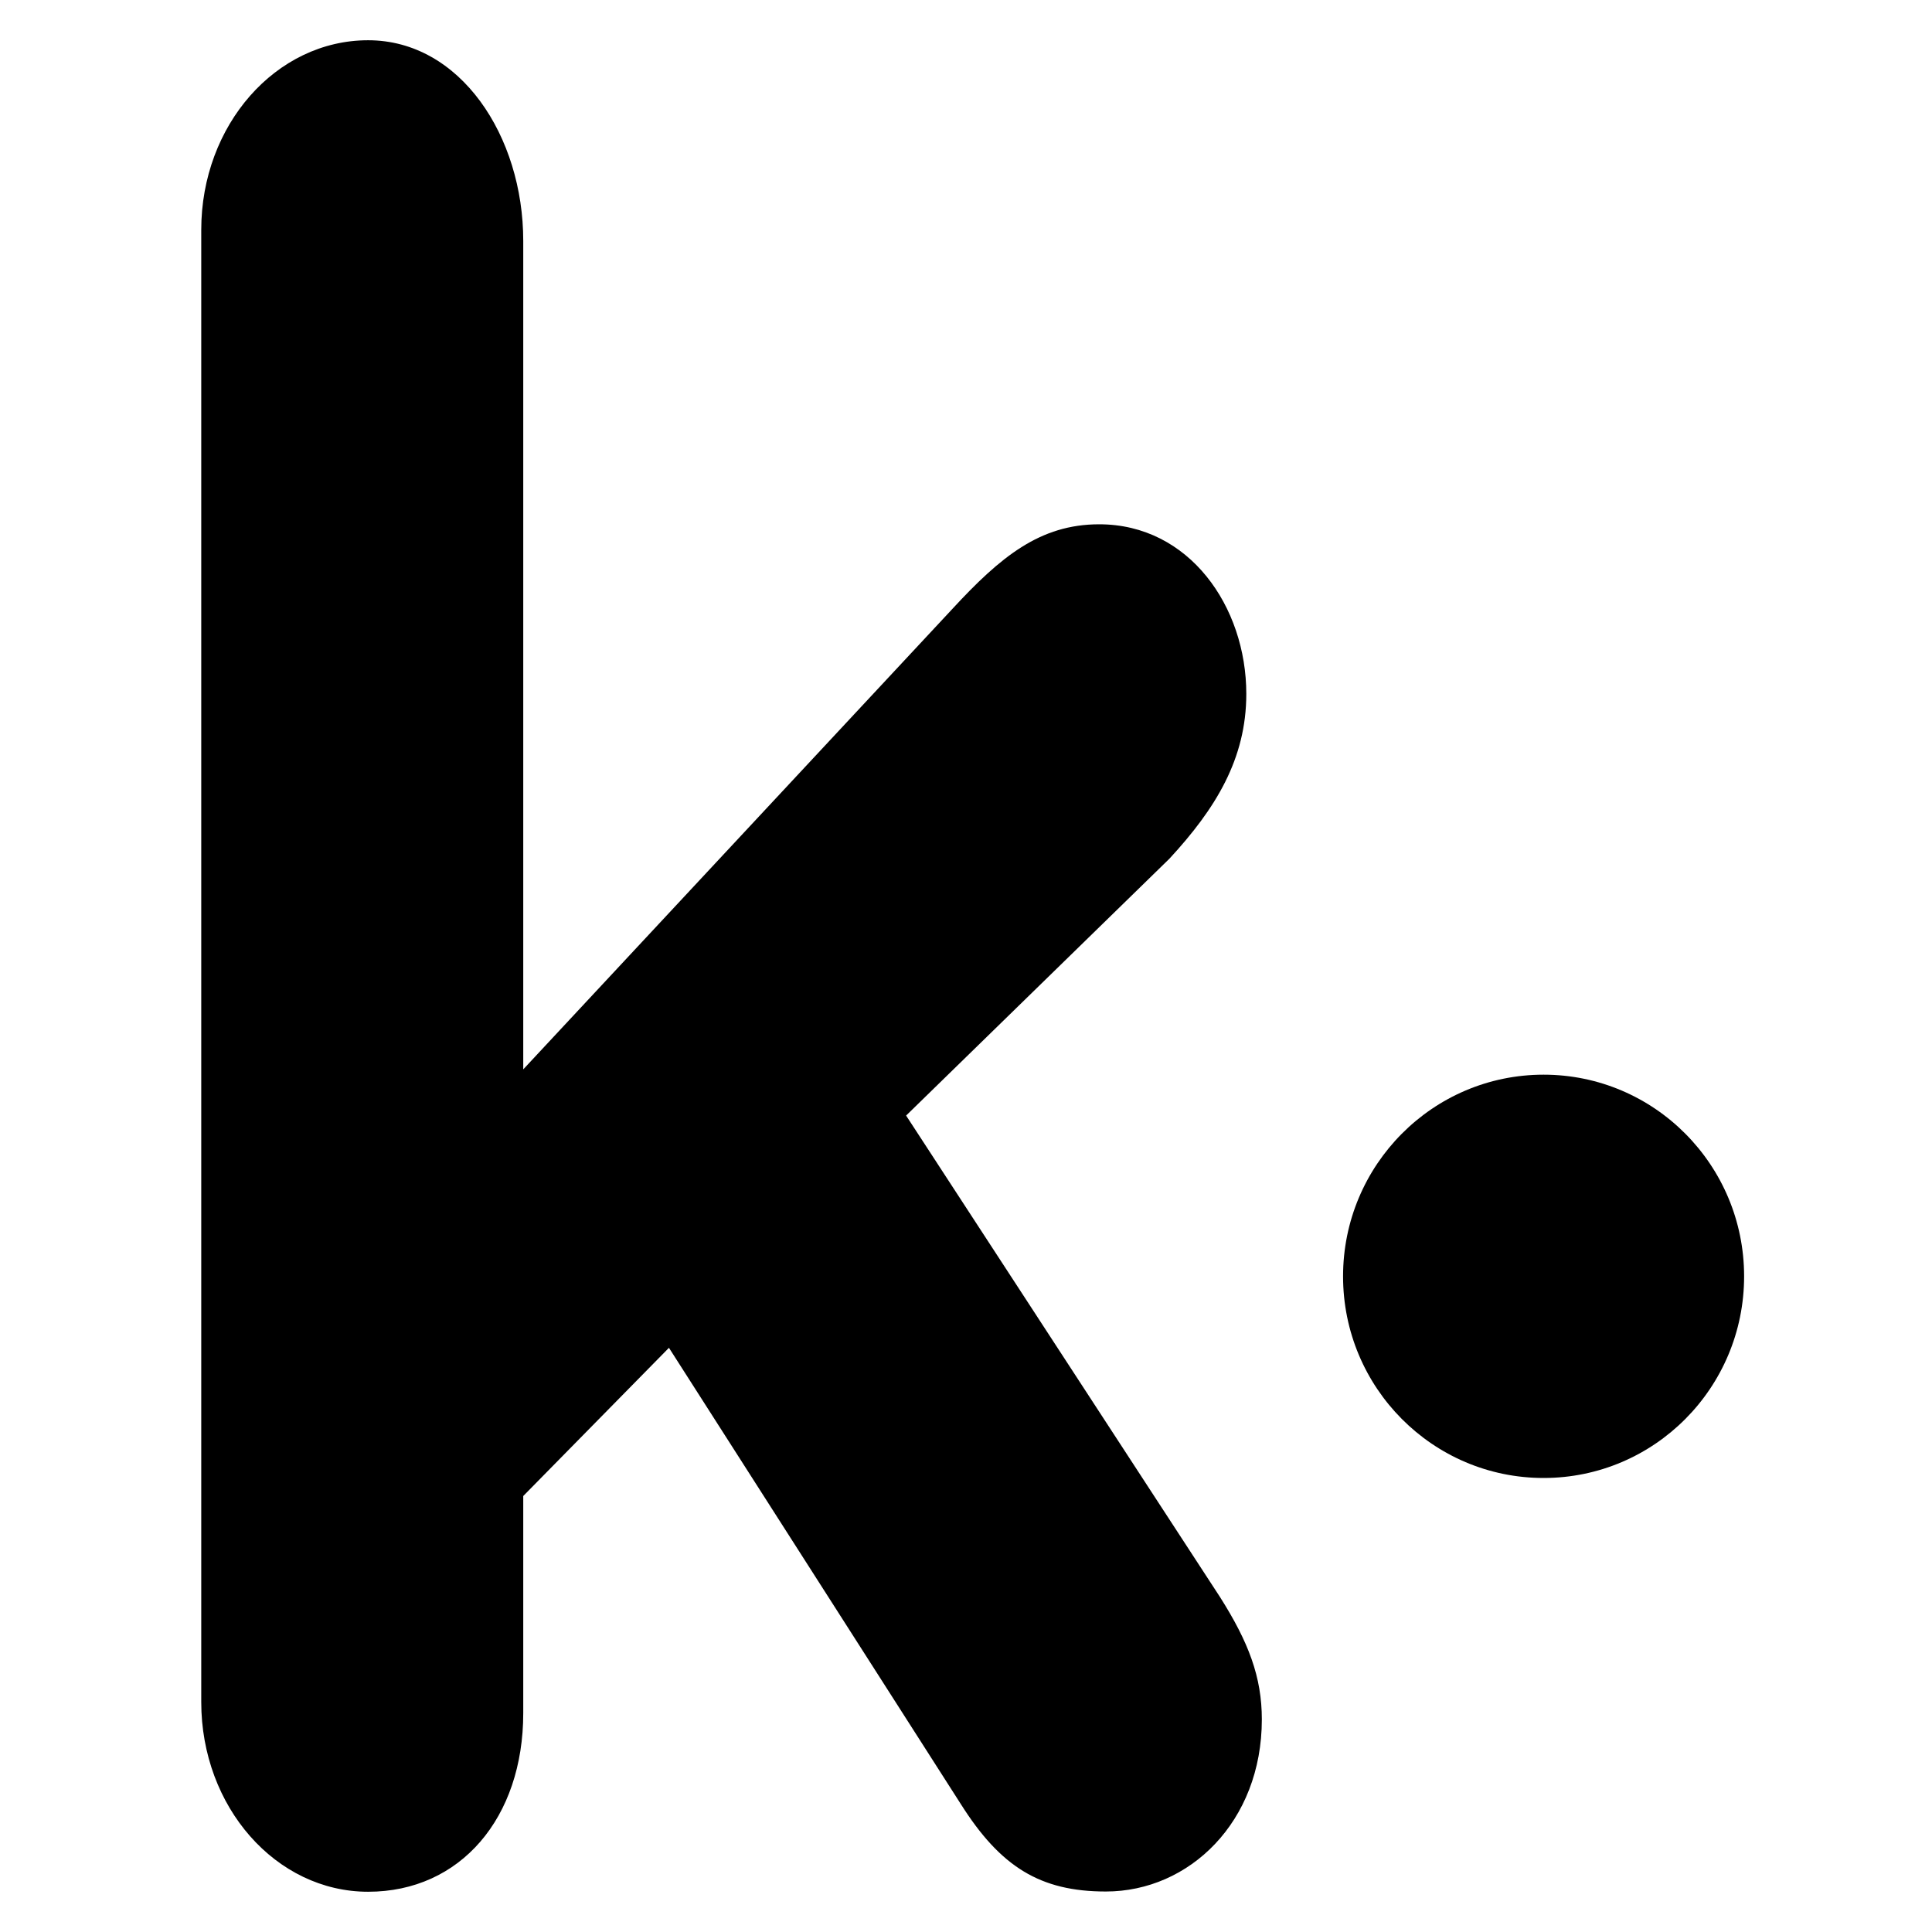 <?xml version="1.0" encoding="utf-8"?>
<!-- Generator: Adobe Illustrator 19.2.1, SVG Export Plug-In . SVG Version: 6.00 Build 0)  -->
<svg version="1.1" xmlns="http://www.w3.org/2000/svg" xmlns:xlink="http://www.w3.org/1999/xlink" x="0px" y="0px" width="24px"
	 height="24px" viewBox="0 0 24 24" enable-background="new 0 0 24 24" xml:space="preserve">
<g id="Filled_Icons">
	<g>
		<path d="M2.5,21.144V2.855C2.5,1.555,3.427,0.5,4.573,0.5C5.718,0.5,6.5,1.691,6.5,2.993v10.291l5.328-5.717
			c0.601-0.651,1.091-1.054,1.827-1.054c1.118,0,1.827,1.023,1.827,2.107c0,0.807-0.381,1.426-0.955,2.047l-3.271,3.191l3.9,5.982
			c0.354,0.559,0.519,0.992,0.519,1.519c0,1.271-0.9,2.138-1.938,2.138c-0.817,0-1.309-0.308-1.8-1.084L8.31,16.743L6.5,18.584
			v2.697c0,1.303-0.782,2.219-1.927,2.219C3.427,23.5,2.5,22.445,2.5,21.144 M19.175,18.36c1.376,0,2.491-1.121,2.491-2.505
			c0-1.383-1.115-2.505-2.491-2.505c-1.376,0-2.491,1.122-2.491,2.505C16.684,17.239,17.799,18.36,19.175,18.36"/>
	</g>
</g>
<g id="Frames-24px">
	<rect fill="none" width="24" height="24"/>
</g>
</svg>
